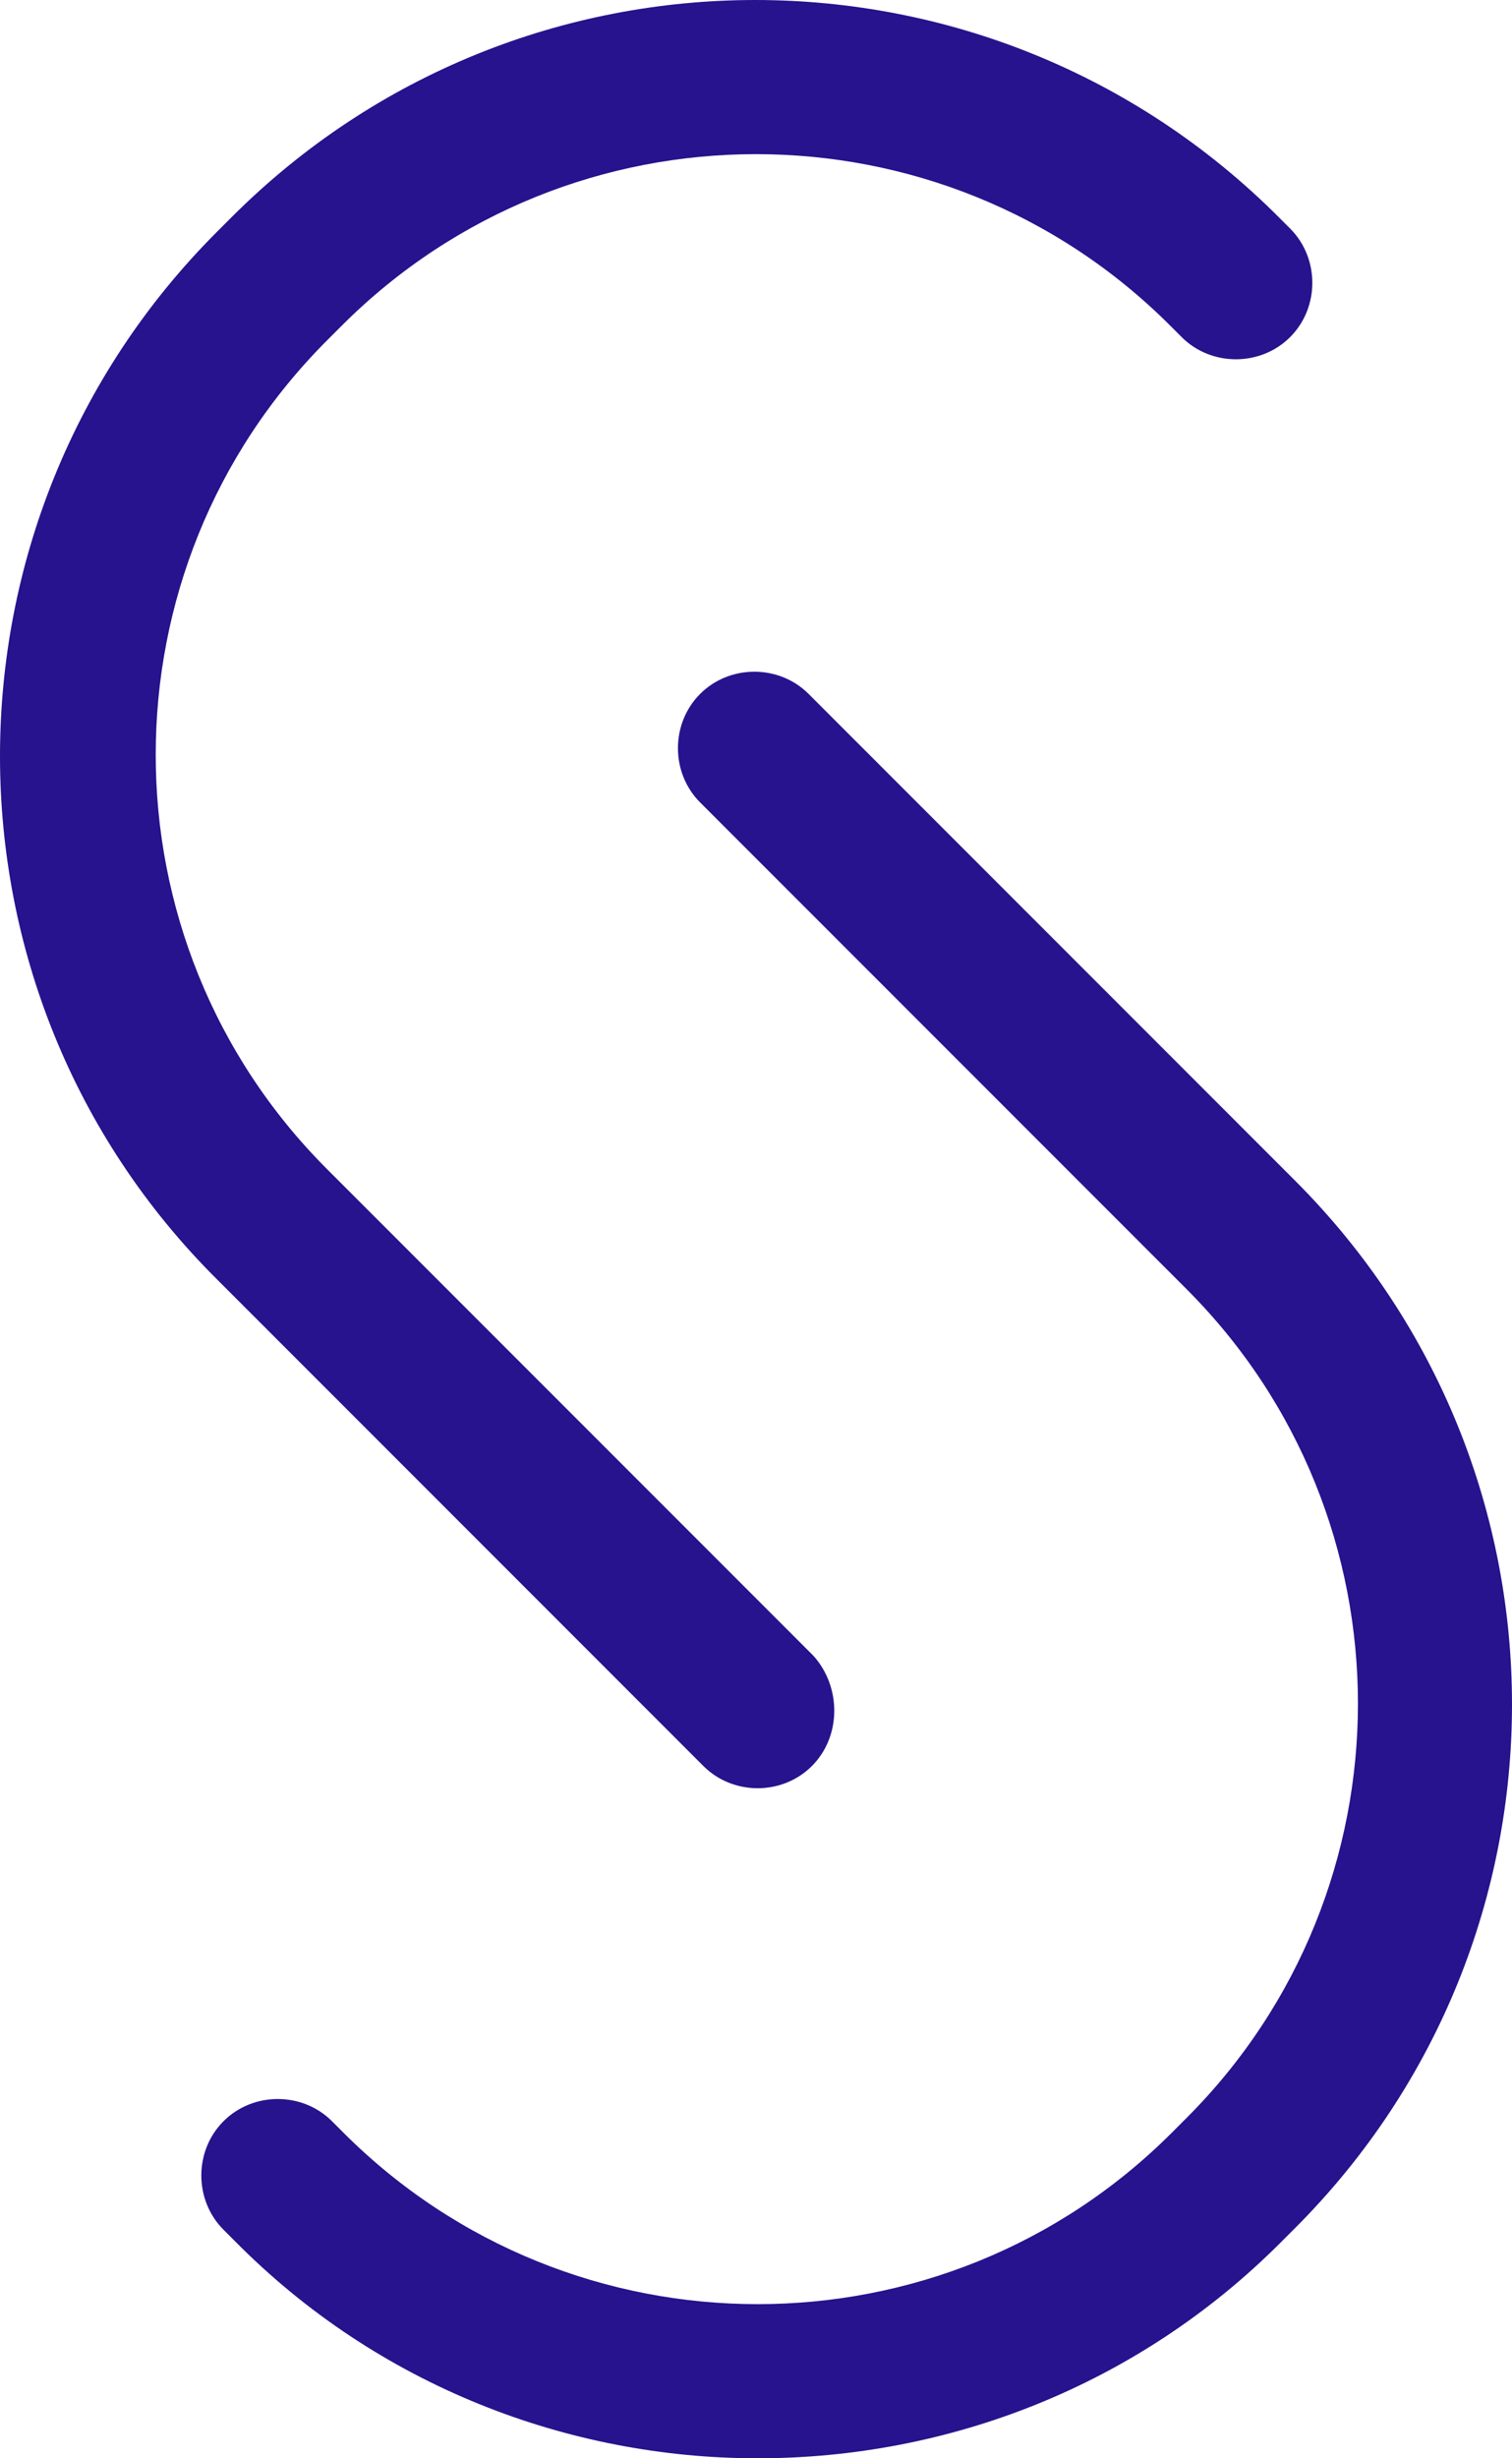 <svg version="1.1" id="图层_1" x="0px" y="0px" width="307.898px" height="500.334px" viewBox="0 0 307.898 500.334" enable-background="new 0 0 307.898 500.334" xml:space="preserve" xmlns:xml="http://www.w3.org/XML/1998/namespace" xmlns="http://www.w3.org/2000/svg" xmlns:xlink="http://www.w3.org/1999/xlink">
  <g>
    <path fill="#26138D" d="M143.24,359.439c6.023,6.022,16.064,6.022,22.088,0c6.023-6.024,6.023-16.064,0.334-22.424L66.6,237.952
		c-46.52-46.52-46.52-122.155,0-168.675l3.012-3.012c46.52-46.519,122.156-46.519,168.674,0l2.343,2.343
		c6.024,6.024,16.064,6.024,22.089,0s6.024-16.064,0-22.088l-2.343-2.343c-58.901-58.902-154.284-58.902-213.186,0l-3.012,3.012
		c-58.902,58.902-58.902,154.619,0,213.187L143.24,359.439z" class="color c1"/>
    <path fill="#26138D" d="M263.722,240.294l-99.063-99.063c-6.023-6.024-16.064-6.024-22.088,0s-6.023,16.064,0,22.088l99.063,99.063
		c46.521,46.52,46.521,122.154,0,168.674l-3.012,3.014c-46.52,46.519-122.154,46.519-168.675,0l-2.343-2.344
		c-6.023-6.023-16.063-6.023-22.087,0s-6.024,16.063,0,22.089l2.343,2.343c29.115,29.451,67.938,44.177,106.424,44.177
		c38.822,0,77.309-14.726,106.426-43.842l3.013-3.014C322.624,394.579,322.624,299.197,263.722,240.294z" class="color c1"/>
  </g>
</svg>